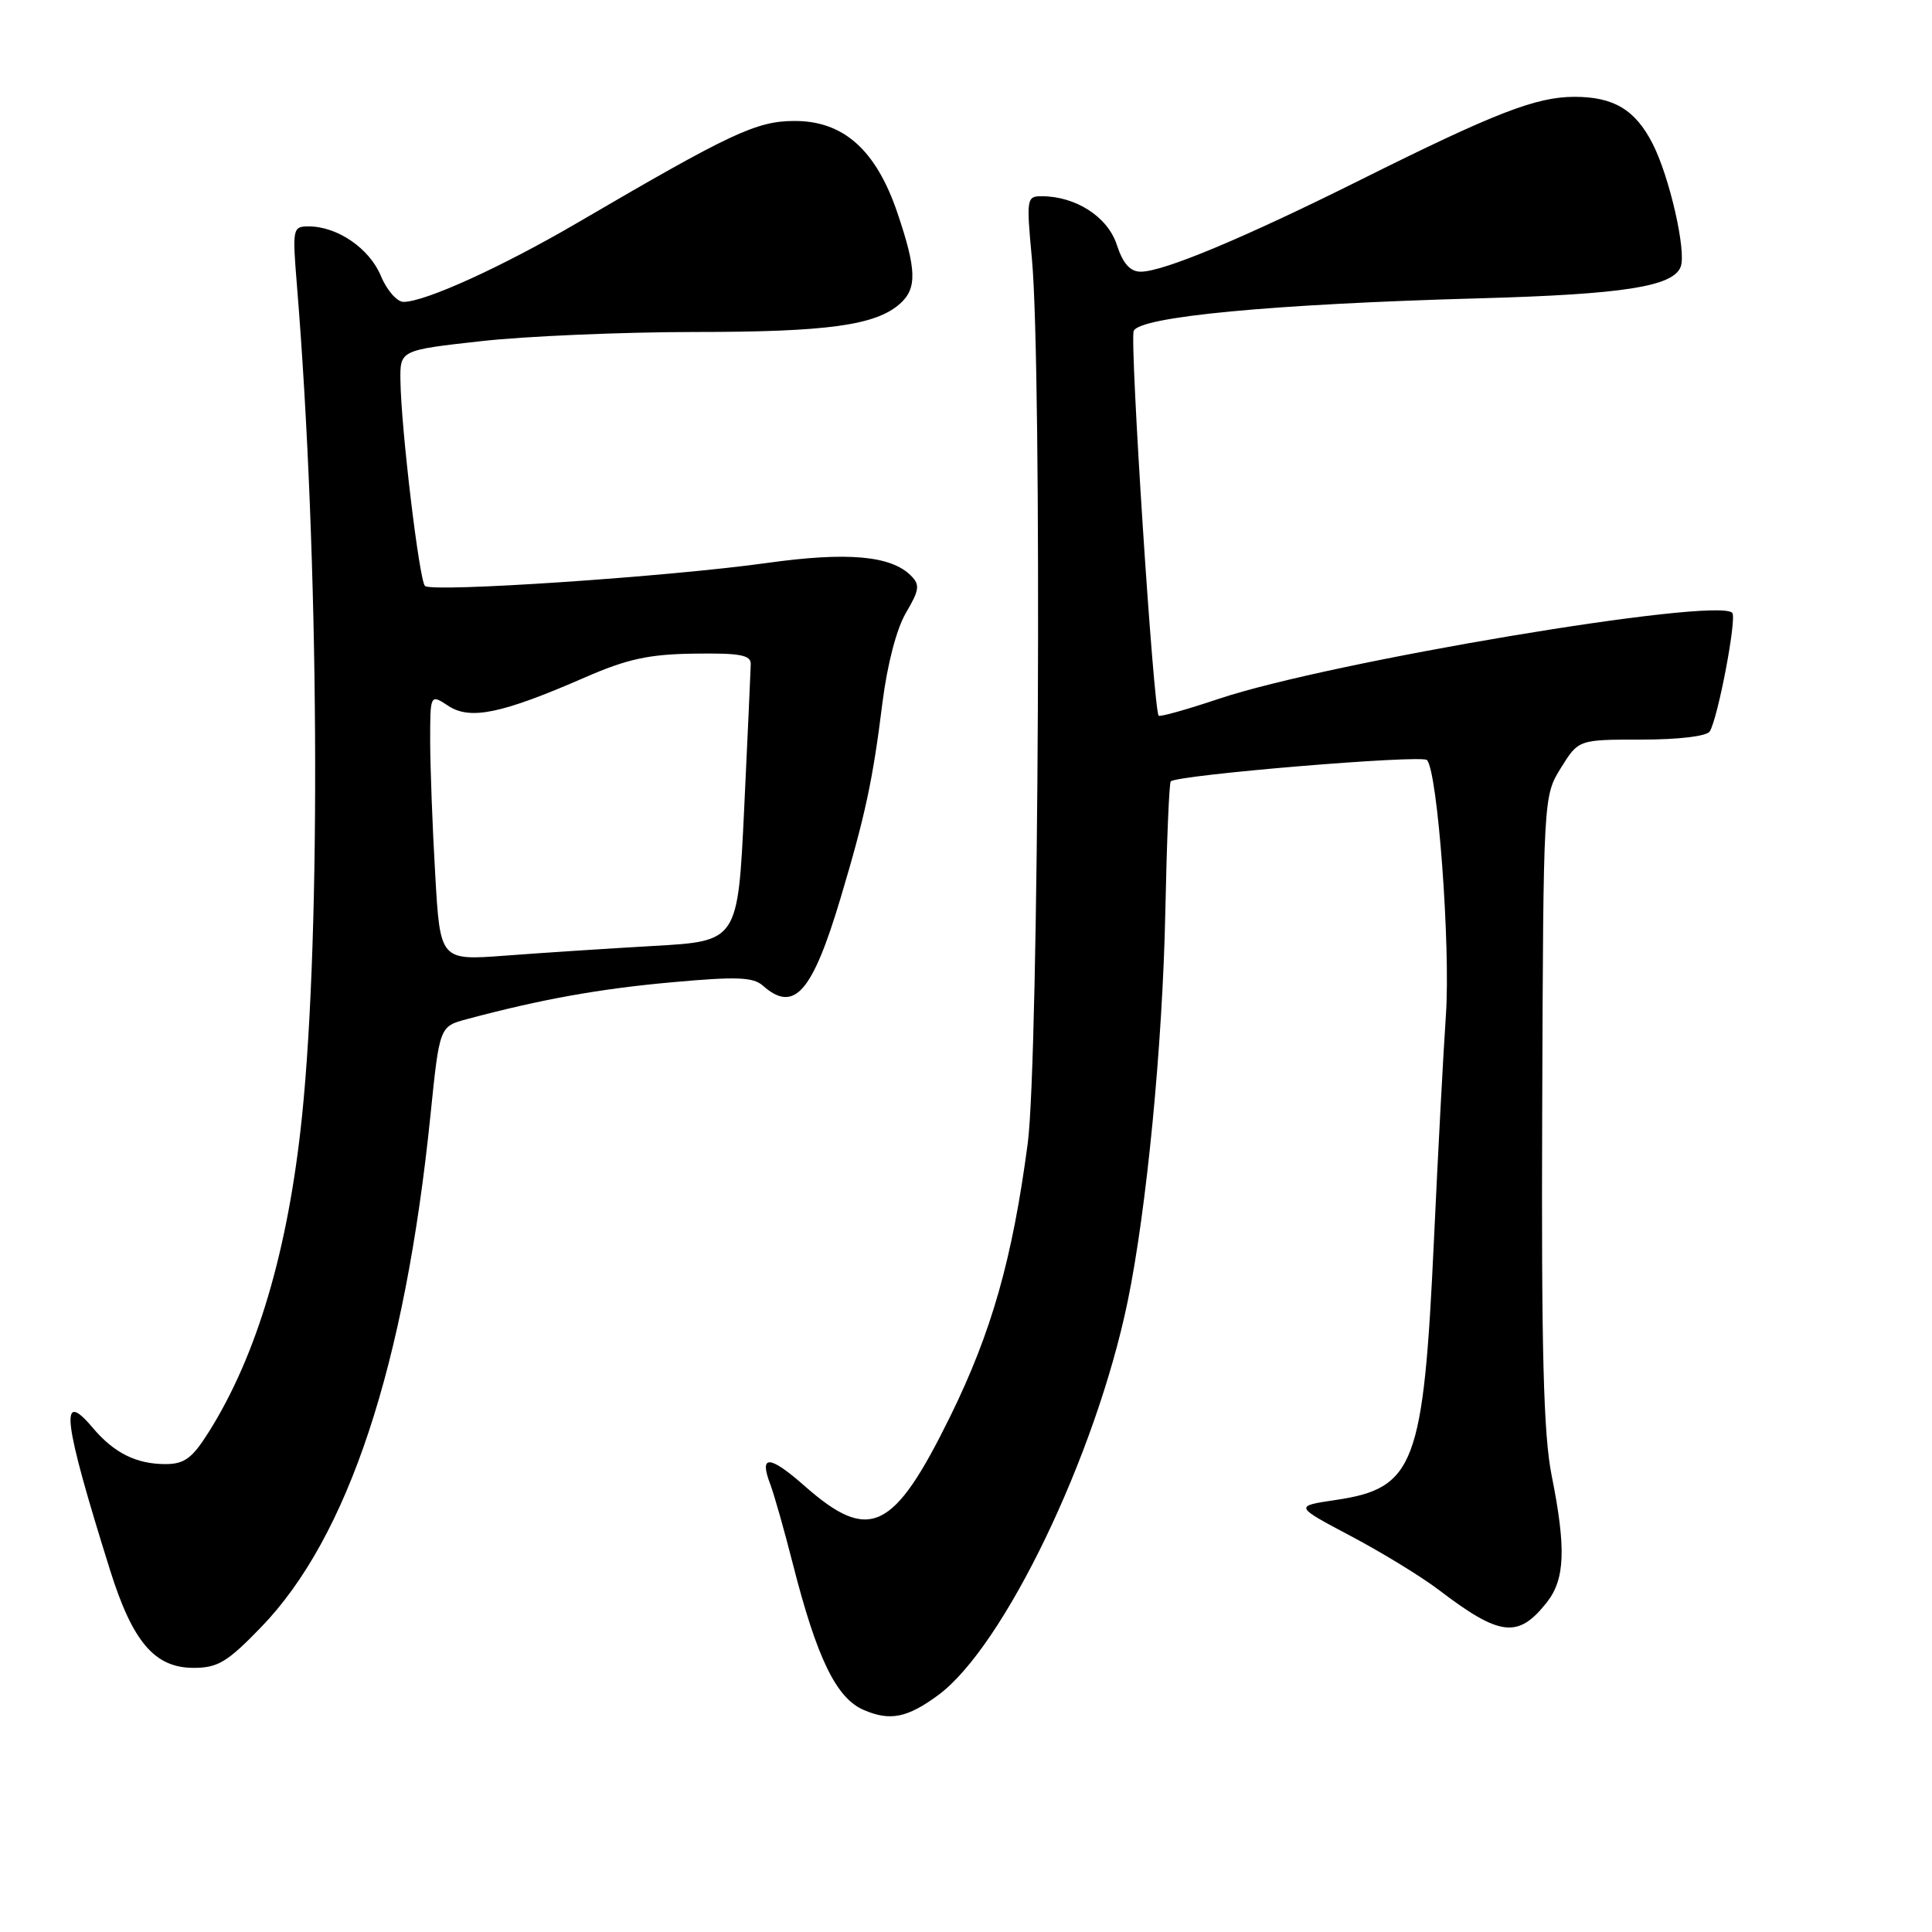 <?xml version="1.0" encoding="UTF-8" standalone="no"?>
<!DOCTYPE svg PUBLIC "-//W3C//DTD SVG 1.1//EN" "http://www.w3.org/Graphics/SVG/1.1/DTD/svg11.dtd" >
<svg xmlns="http://www.w3.org/2000/svg" xmlns:xlink="http://www.w3.org/1999/xlink" version="1.1" viewBox="0 0 256 256">
 <g >
 <path fill="currentColor"
d=" M 124.32 224.61 C 132.99 218.22 145.18 192.91 149.41 172.50 C 151.93 160.35 154.05 138.44 154.41 120.88 C 154.60 111.55 154.92 103.75 155.13 103.54 C 155.98 102.68 188.38 99.98 189.08 100.71 C 190.49 102.17 192.22 125.39 191.59 134.50 C 191.25 139.45 190.54 152.82 190.01 164.21 C 188.62 194.16 187.47 197.21 176.96 198.76 C 171.50 199.57 171.50 199.57 179.00 203.54 C 183.12 205.72 188.35 208.92 190.62 210.65 C 198.77 216.86 201.17 217.14 204.97 212.31 C 207.38 209.25 207.53 205.15 205.60 195.50 C 204.52 190.09 204.23 179.07 204.35 147.00 C 204.50 105.50 204.50 105.50 206.83 101.75 C 209.16 98.00 209.16 98.00 217.52 98.00 C 222.44 98.00 226.16 97.55 226.55 96.92 C 227.65 95.14 230.17 81.84 229.53 81.20 C 227.42 79.09 176.14 87.68 161.49 92.60 C 157.28 94.01 153.70 95.02 153.53 94.83 C 152.84 94.09 149.68 45.28 150.22 43.86 C 150.95 41.96 168.59 40.29 196.00 39.53 C 215.13 39.00 221.69 37.97 222.70 35.35 C 223.48 33.31 221.21 23.36 218.96 19.00 C 216.67 14.54 213.82 12.83 208.63 12.83 C 203.54 12.83 198.07 14.96 180.32 23.81 C 164.87 31.52 154.16 36.00 151.16 36.00 C 149.75 36.00 148.80 34.94 147.97 32.40 C 146.75 28.71 142.53 26.00 138.01 26.00 C 136.04 26.00 135.99 26.34 136.73 34.25 C 138.09 48.80 137.66 140.29 136.18 151.50 C 134.15 166.84 131.39 176.54 125.88 187.74 C 118.40 202.93 115.21 204.46 106.64 196.92 C 101.97 192.80 100.56 192.72 102.05 196.63 C 102.56 197.96 103.92 202.76 105.07 207.28 C 108.24 219.72 110.81 225.01 114.43 226.57 C 117.92 228.09 120.22 227.63 124.32 224.61 Z  M 34.58 215.63 C 46.12 203.72 53.65 180.98 57.04 147.76 C 58.24 136.01 58.24 136.01 61.87 135.04 C 71.71 132.41 79.43 131.02 89.00 130.16 C 97.58 129.38 99.79 129.46 101.08 130.60 C 105.22 134.27 107.62 131.57 111.38 119.00 C 114.64 108.09 115.65 103.42 116.93 93.10 C 117.57 88.04 118.80 83.30 120.05 81.19 C 121.83 78.17 121.92 77.49 120.70 76.27 C 118.05 73.62 112.27 73.11 101.67 74.59 C 88.52 76.43 57.20 78.53 56.31 77.64 C 55.55 76.88 53.15 56.82 53.06 50.45 C 53.00 46.40 53.00 46.40 63.80 45.20 C 69.73 44.54 82.45 44.00 92.05 43.99 C 109.63 43.99 116.03 43.11 119.25 40.25 C 121.53 38.22 121.46 35.74 118.92 28.23 C 116.09 19.86 111.75 15.99 105.22 16.03 C 100.21 16.05 96.83 17.64 76.58 29.48 C 66.52 35.36 56.33 40.00 53.47 40.00 C 52.60 40.00 51.24 38.44 50.45 36.52 C 48.93 32.90 44.69 30.00 40.91 30.00 C 38.78 30.00 38.73 30.25 39.34 37.75 C 42.29 73.85 42.58 123.13 40.01 148.00 C 38.18 165.67 34.04 179.64 27.63 189.80 C 25.46 193.24 24.42 194.00 21.92 194.00 C 18.06 194.00 15.10 192.52 12.29 189.19 C 7.81 183.87 8.33 188.11 14.60 208.10 C 17.58 217.58 20.51 221.00 25.65 221.00 C 28.86 221.00 30.12 220.24 34.58 215.63 Z  M 57.67 115.89 C 57.30 109.62 57.01 101.68 57.00 98.23 C 57.00 91.95 57.00 91.95 59.42 93.54 C 62.32 95.44 66.50 94.56 77.49 89.77 C 83.10 87.32 85.97 86.69 91.99 86.61 C 98.06 86.52 99.50 86.79 99.48 88.00 C 99.46 88.83 99.07 97.42 98.61 107.10 C 97.77 124.71 97.77 124.71 86.63 125.34 C 80.51 125.69 71.63 126.27 66.91 126.63 C 58.32 127.27 58.32 127.27 57.67 115.89 Z "/>
</g>
</svg>